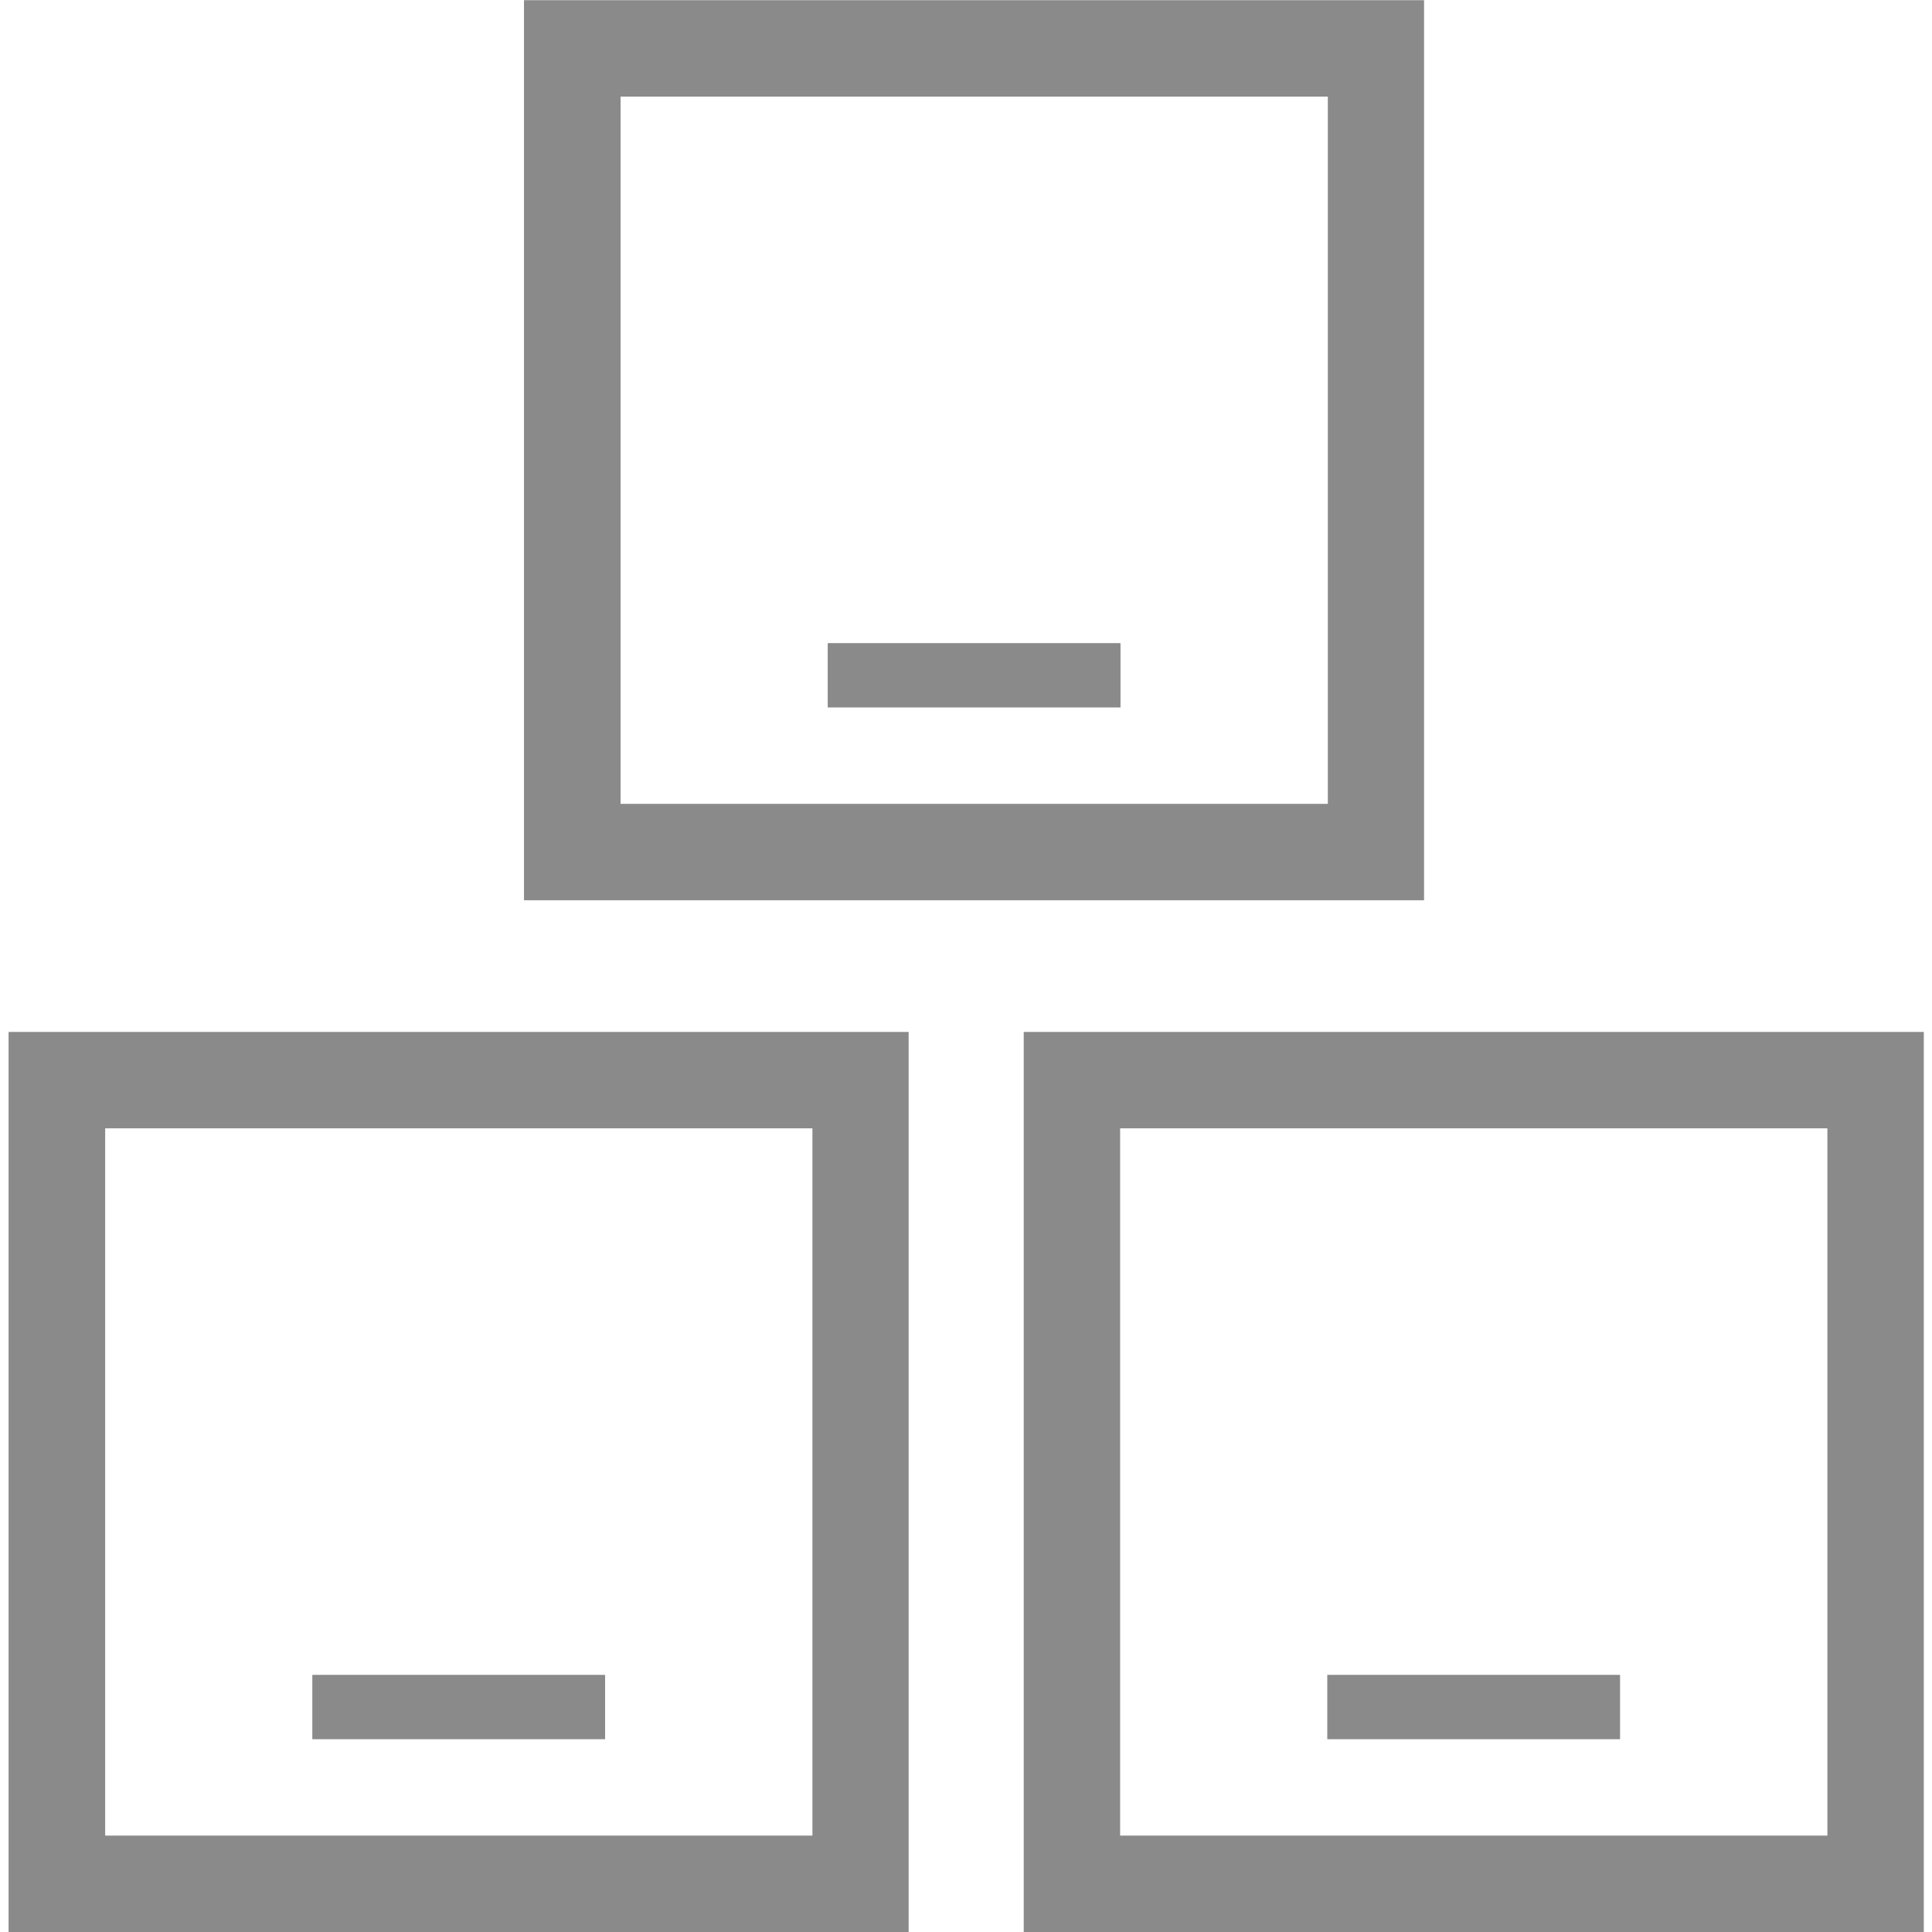 <?xml version="1.0" standalone="no"?><!DOCTYPE svg PUBLIC "-//W3C//DTD SVG 1.1//EN" "http://www.w3.org/Graphics/SVG/1.1/DTD/svg11.dtd"><svg t="1606210539513" class="icon" viewBox="0 0 1024 1024" version="1.1" xmlns="http://www.w3.org/2000/svg" p-id="1191" xmlns:xlink="http://www.w3.org/1999/xlink" width="200" height="200"><defs><style type="text/css"></style></defs><path d="M438.707 340.867h155.185V374.963H438.707z" fill="#8a8a8a" p-id="1192"></path><path d="M754.876 0.1H277.723v477.053h477.053V0.1z m-51.195 425.958H328.918V51.195h374.863v374.863zM4.55 1024h477.053V546.947H4.55v477.053z m51.195-425.958h374.863V972.905H55.745V598.042z" fill="#8a8a8a" p-id="1193"></path><path d="M165.534 887.713h155.185v34.097H165.534zM703.481 887.713h155.185v34.097H703.481z" fill="#8a8a8a" p-id="1194"></path><path d="M542.597 546.947v477.053h477.053V546.947H542.597z m425.858 425.958H593.692V598.042h374.863V972.905z" fill="#8a8a8a" p-id="1195"></path></svg>
